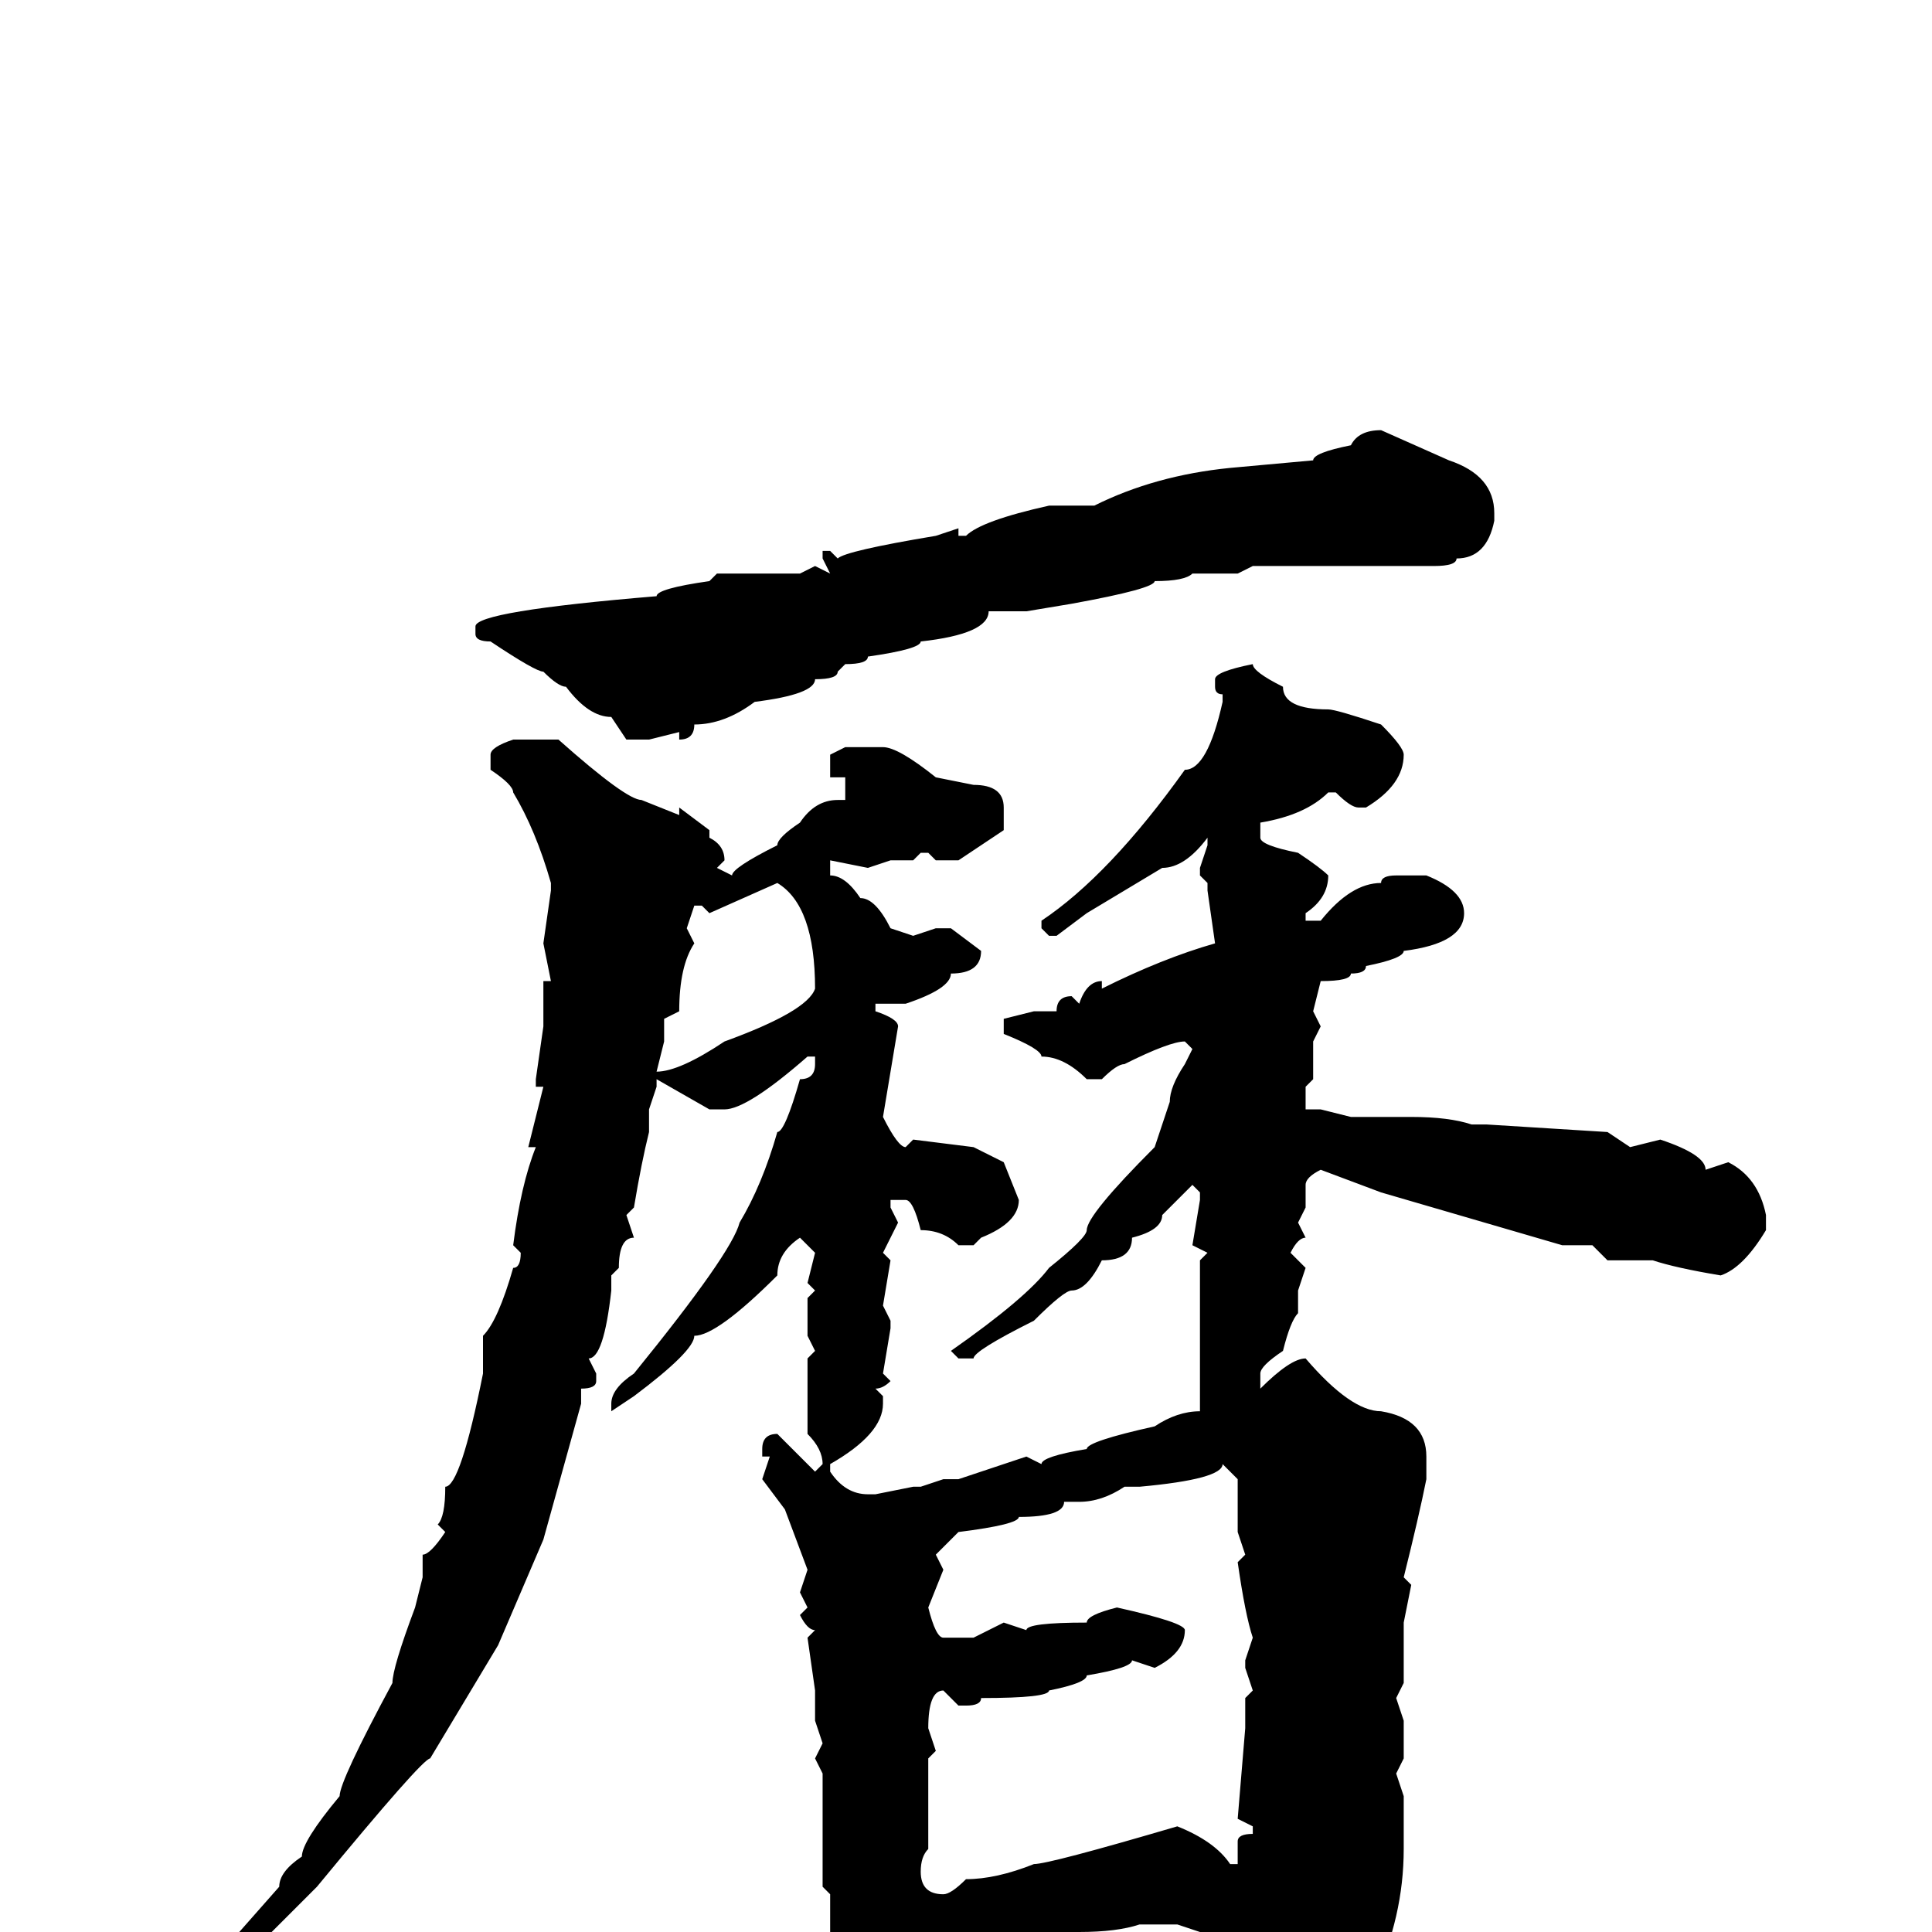 <svg xmlns="http://www.w3.org/2000/svg" viewBox="0 -256 256 256">
	<path fill="#000000" d="M183 -199L192 -195Q198 -193 198 -188V-187Q197 -182 193 -182Q193 -181 190 -181H183H180H178H177H175H168H167H166L164 -180H162H158Q157 -179 153 -179Q153 -178 142 -176L136 -175H131Q131 -172 122 -171Q122 -170 115 -169Q115 -168 112 -168L111 -167Q111 -166 108 -166Q108 -164 100 -163Q96 -160 92 -160Q92 -158 90 -158V-159L86 -158H83L81 -161Q78 -161 75 -165Q74 -165 72 -167Q71 -167 65 -171Q63 -171 63 -172V-173Q63 -175 87 -177Q87 -178 94 -179L95 -180H99H103H106L108 -181L110 -180L109 -182V-183H110L111 -182Q112 -183 124 -185L127 -186V-185H128Q130 -187 139 -189H141H145Q153 -193 163 -194L174 -195Q174 -196 179 -197Q180 -199 183 -199ZM166 -168Q166 -167 170 -165Q170 -162 176 -162Q177 -162 183 -160Q186 -157 186 -156Q186 -152 181 -149H180Q179 -149 177 -151H176Q173 -148 167 -147V-145Q167 -144 172 -143Q175 -141 176 -140Q176 -137 173 -135V-134H175Q179 -139 183 -139Q183 -140 185 -140H189Q194 -138 194 -135Q194 -131 186 -130Q186 -129 181 -128Q181 -127 179 -127Q179 -126 175 -126L174 -122L175 -120L174 -118V-114V-113L173 -112V-109H175L179 -108H187Q192 -108 195 -107H197L213 -106L216 -104L220 -105Q226 -103 226 -101L229 -102Q233 -100 234 -95V-93Q231 -88 228 -87Q222 -88 219 -89H213L211 -91H207L183 -98L175 -101Q173 -100 173 -99V-96L172 -94L173 -92Q172 -92 171 -90L173 -88L172 -85V-82Q171 -81 170 -77Q167 -75 167 -74V-72Q171 -76 173 -76Q179 -69 183 -69Q189 -68 189 -63V-60Q188 -55 186 -47L187 -46L186 -41V-33L185 -31L186 -28V-23L185 -21L186 -18V-16V-15V-11Q186 7 170 23H169Q168 23 167 20L166 19V17L163 5Q162 5 162 4V3V2Q159 2 159 0L156 -1H154H151Q148 0 143 0H136L125 4L123 3Q121 3 119 7L114 13H112Q110 11 110 9L111 7L109 4V3L110 1V-1V-5L109 -6V-8V-10V-12V-14V-16V-21L108 -23L109 -25L108 -28V-32L107 -39L108 -40Q107 -40 106 -42L107 -43L106 -45L107 -48L104 -56L101 -60L102 -63H101V-64Q101 -66 103 -66L108 -61L109 -62Q109 -64 107 -66V-76L108 -77L107 -79V-81V-84L108 -85L107 -86L108 -90L106 -92Q103 -90 103 -87Q95 -79 92 -79Q92 -77 84 -71L81 -69V-70Q81 -72 84 -74Q97 -90 98 -94Q101 -99 103 -106Q104 -106 106 -113Q108 -113 108 -115V-116H107Q99 -109 96 -109H94L87 -113V-112L86 -109V-106Q85 -102 84 -96L83 -95L84 -92Q82 -92 82 -88L81 -87V-85Q80 -76 78 -76L79 -74V-73Q79 -72 77 -72V-70L72 -52L66 -38L57 -23Q56 -23 42 -6L27 9Q25 13 23 13L22 12V11L37 -6Q37 -8 40 -10Q40 -12 45 -18Q45 -20 52 -33Q52 -35 55 -43L56 -47V-50Q57 -50 59 -53L58 -54Q59 -55 59 -59Q61 -59 64 -74V-79Q66 -81 68 -88Q69 -88 69 -90L68 -91Q69 -99 71 -104H70L72 -112H71V-113L72 -120V-125V-126H73L72 -131L73 -138V-139Q71 -146 68 -151Q68 -152 65 -154V-156Q65 -157 68 -158H71H74Q83 -150 85 -150L90 -148V-149L94 -146V-145Q96 -144 96 -142L95 -141L97 -140Q97 -141 103 -144Q103 -145 106 -147Q108 -150 111 -150H112V-153H110V-156L112 -157H117Q119 -157 124 -153L129 -152Q133 -152 133 -149V-146L127 -142H124L123 -143H122L121 -142H118L115 -141L110 -142V-140Q112 -140 114 -137Q116 -137 118 -133L121 -132L124 -133H126L130 -130Q130 -127 126 -127Q126 -125 120 -123H117H116V-122Q119 -121 119 -120L117 -108Q119 -104 120 -104L121 -105L129 -104L133 -102L135 -97Q135 -94 130 -92L129 -91H127Q125 -93 122 -93Q121 -97 120 -97H118V-96L119 -94L117 -90L118 -89L117 -83L118 -81V-80L117 -74L118 -73Q117 -72 116 -72L117 -71V-70Q117 -66 110 -62V-61Q112 -58 115 -58H116L121 -59H122L125 -60H127L136 -63L138 -62Q138 -63 144 -64Q144 -65 153 -67Q156 -69 159 -69V-71V-89L160 -90L158 -91L159 -97V-98L158 -99L154 -95Q154 -93 150 -92Q150 -89 146 -89Q144 -85 142 -85Q141 -85 137 -81Q129 -77 129 -76H127L126 -77Q136 -84 139 -88Q144 -92 144 -93Q144 -95 153 -104L155 -110Q155 -112 157 -115L158 -117L157 -118Q155 -118 149 -115Q148 -115 146 -113H144Q141 -116 138 -116Q138 -117 133 -119V-121L137 -122H139H140Q140 -124 142 -124L143 -123Q144 -126 146 -126V-125Q154 -129 161 -131L160 -138V-139L159 -140V-141L160 -144V-145Q157 -141 154 -141L144 -135L140 -132H139L138 -133V-134Q147 -140 157 -154Q160 -154 162 -163V-164Q161 -164 161 -165V-166Q161 -167 166 -168ZM94 -135L93 -136H92L91 -133L92 -131Q90 -128 90 -122L88 -121V-118L87 -114Q90 -114 96 -118Q107 -122 108 -125Q108 -136 103 -139ZM151 -59H149Q146 -57 143 -57H141Q141 -55 135 -55Q135 -54 127 -53L124 -50L125 -48L123 -43Q124 -39 125 -39H127H129L133 -41L136 -40Q136 -41 144 -41Q144 -42 148 -43Q157 -41 157 -40Q157 -37 153 -35L150 -36Q150 -35 144 -34Q144 -33 139 -32Q139 -31 130 -31Q130 -30 128 -30H127L125 -32Q123 -32 123 -27L124 -24L123 -23V-19V-16V-11Q122 -10 122 -8Q122 -5 125 -5Q126 -5 128 -7Q132 -7 137 -9Q139 -9 156 -14Q161 -12 163 -9H164V-10V-12Q164 -13 166 -13V-14L164 -15L165 -27V-31L166 -32L165 -35V-36L166 -39Q165 -42 164 -49L165 -50L164 -53V-60L162 -62Q162 -60 151 -59Z"/>
</svg>